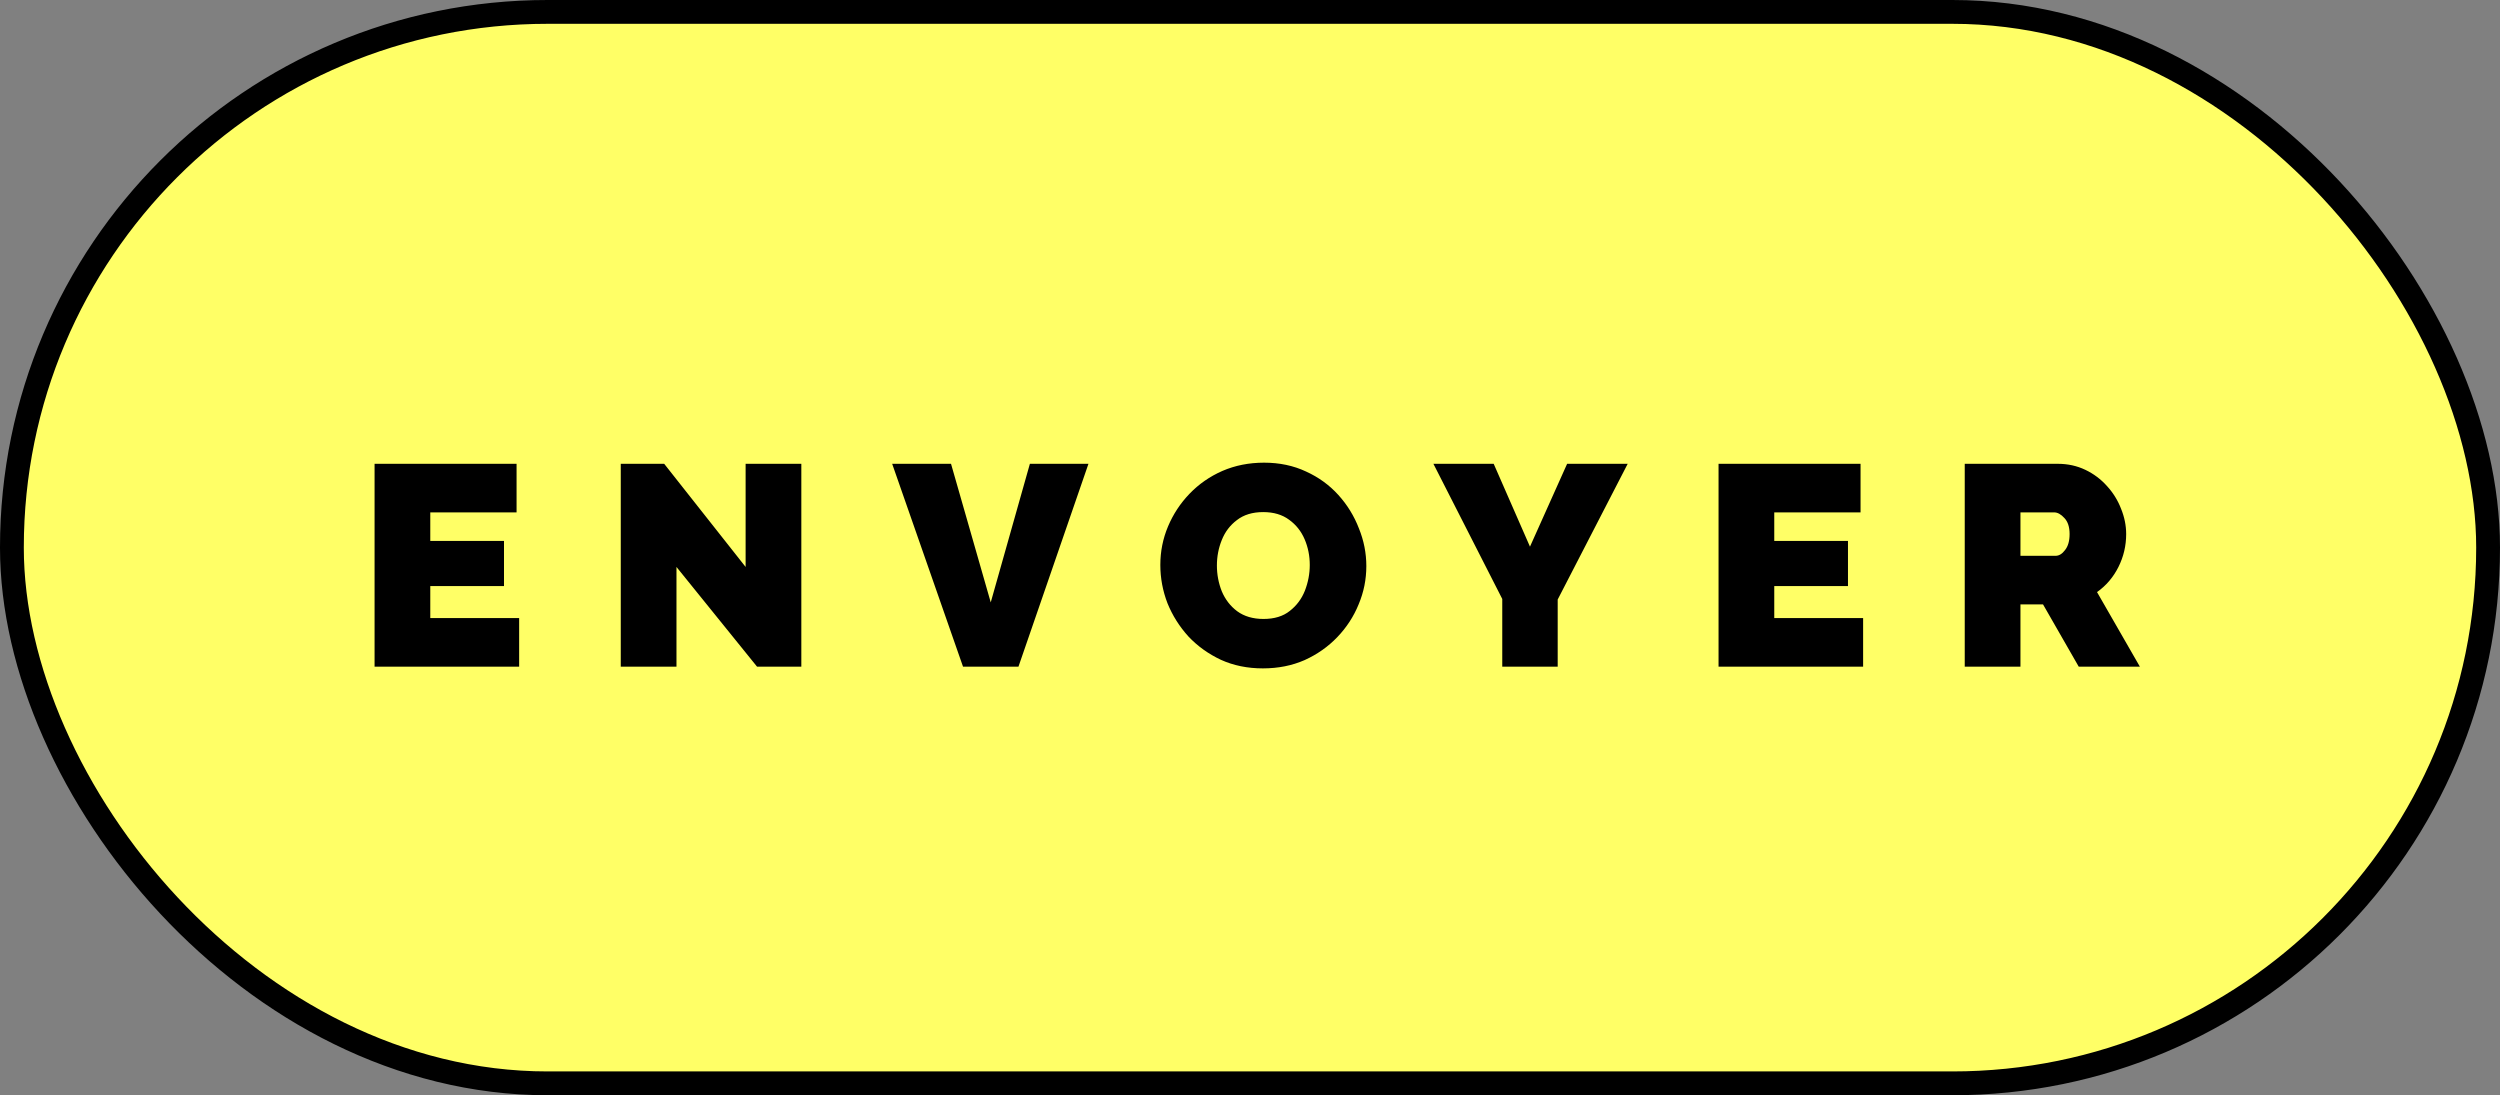 <svg width="105" height="46" viewBox="0 0 105 46" fill="none" xmlns="http://www.w3.org/2000/svg">
<rect x="0" y="0" width="105" height="46" fill="#808080" stroke="none"/>
<rect x="0.5" y="0.5" width="104" height="45" rx="22.5" fill="#FFFF66" stroke="black"/>
<path d="M21.804 25.96V28H15.732V19.48H21.696V21.52H18.072V22.72H21.168V24.616H18.072V25.96H21.804ZM28.412 23.812V28H26.072V19.48H27.896L31.316 23.812V19.48H33.656V28H31.796L28.412 23.812ZM39.943 19.48L41.611 25.3L43.255 19.48H45.715L42.775 28H40.447L37.471 19.48H39.943ZM53.042 28.072C52.394 28.072 51.806 27.952 51.278 27.712C50.75 27.464 50.294 27.136 49.91 26.728C49.534 26.312 49.242 25.848 49.034 25.336C48.834 24.816 48.734 24.28 48.734 23.728C48.734 23.16 48.842 22.62 49.058 22.108C49.274 21.596 49.574 21.14 49.958 20.74C50.35 20.332 50.81 20.012 51.338 19.78C51.874 19.548 52.458 19.432 53.09 19.432C53.738 19.432 54.326 19.556 54.854 19.804C55.382 20.044 55.834 20.372 56.21 20.788C56.586 21.204 56.874 21.672 57.074 22.192C57.282 22.704 57.386 23.232 57.386 23.776C57.386 24.336 57.278 24.872 57.062 25.384C56.854 25.896 56.554 26.356 56.162 26.764C55.778 27.164 55.322 27.484 54.794 27.724C54.266 27.956 53.682 28.072 53.042 28.072ZM51.11 23.752C51.11 24.128 51.178 24.488 51.314 24.832C51.458 25.176 51.674 25.456 51.962 25.672C52.258 25.888 52.626 25.996 53.066 25.996C53.522 25.996 53.89 25.884 54.17 25.66C54.458 25.436 54.67 25.152 54.806 24.808C54.942 24.456 55.01 24.096 55.01 23.728C55.01 23.344 54.938 22.984 54.794 22.648C54.65 22.312 54.434 22.04 54.146 21.832C53.858 21.616 53.494 21.508 53.054 21.508C52.606 21.508 52.238 21.62 51.95 21.844C51.662 22.06 51.45 22.34 51.314 22.684C51.178 23.02 51.11 23.376 51.11 23.752ZM62.735 19.48L64.259 22.96L65.819 19.48H68.363L65.423 25.18V28H63.095V25.156L60.203 19.48H62.735ZM78.251 25.96V28H72.179V19.48H78.143V21.52H74.519V22.72H77.615V24.616H74.519V25.96H78.251ZM82.519 28V19.48H86.431C86.847 19.48 87.231 19.564 87.583 19.732C87.935 19.9 88.239 20.128 88.495 20.416C88.751 20.696 88.947 21.012 89.083 21.364C89.227 21.716 89.299 22.072 89.299 22.432C89.299 22.92 89.191 23.38 88.975 23.812C88.759 24.244 88.459 24.596 88.075 24.868L89.875 28H87.307L85.807 25.384H84.859V28H82.519ZM84.859 23.344H86.335C86.479 23.344 86.611 23.264 86.731 23.104C86.859 22.944 86.923 22.72 86.923 22.432C86.923 22.136 86.851 21.912 86.707 21.76C86.563 21.6 86.419 21.52 86.275 21.52H84.859V23.344Z" fill="black"/>
</svg>
